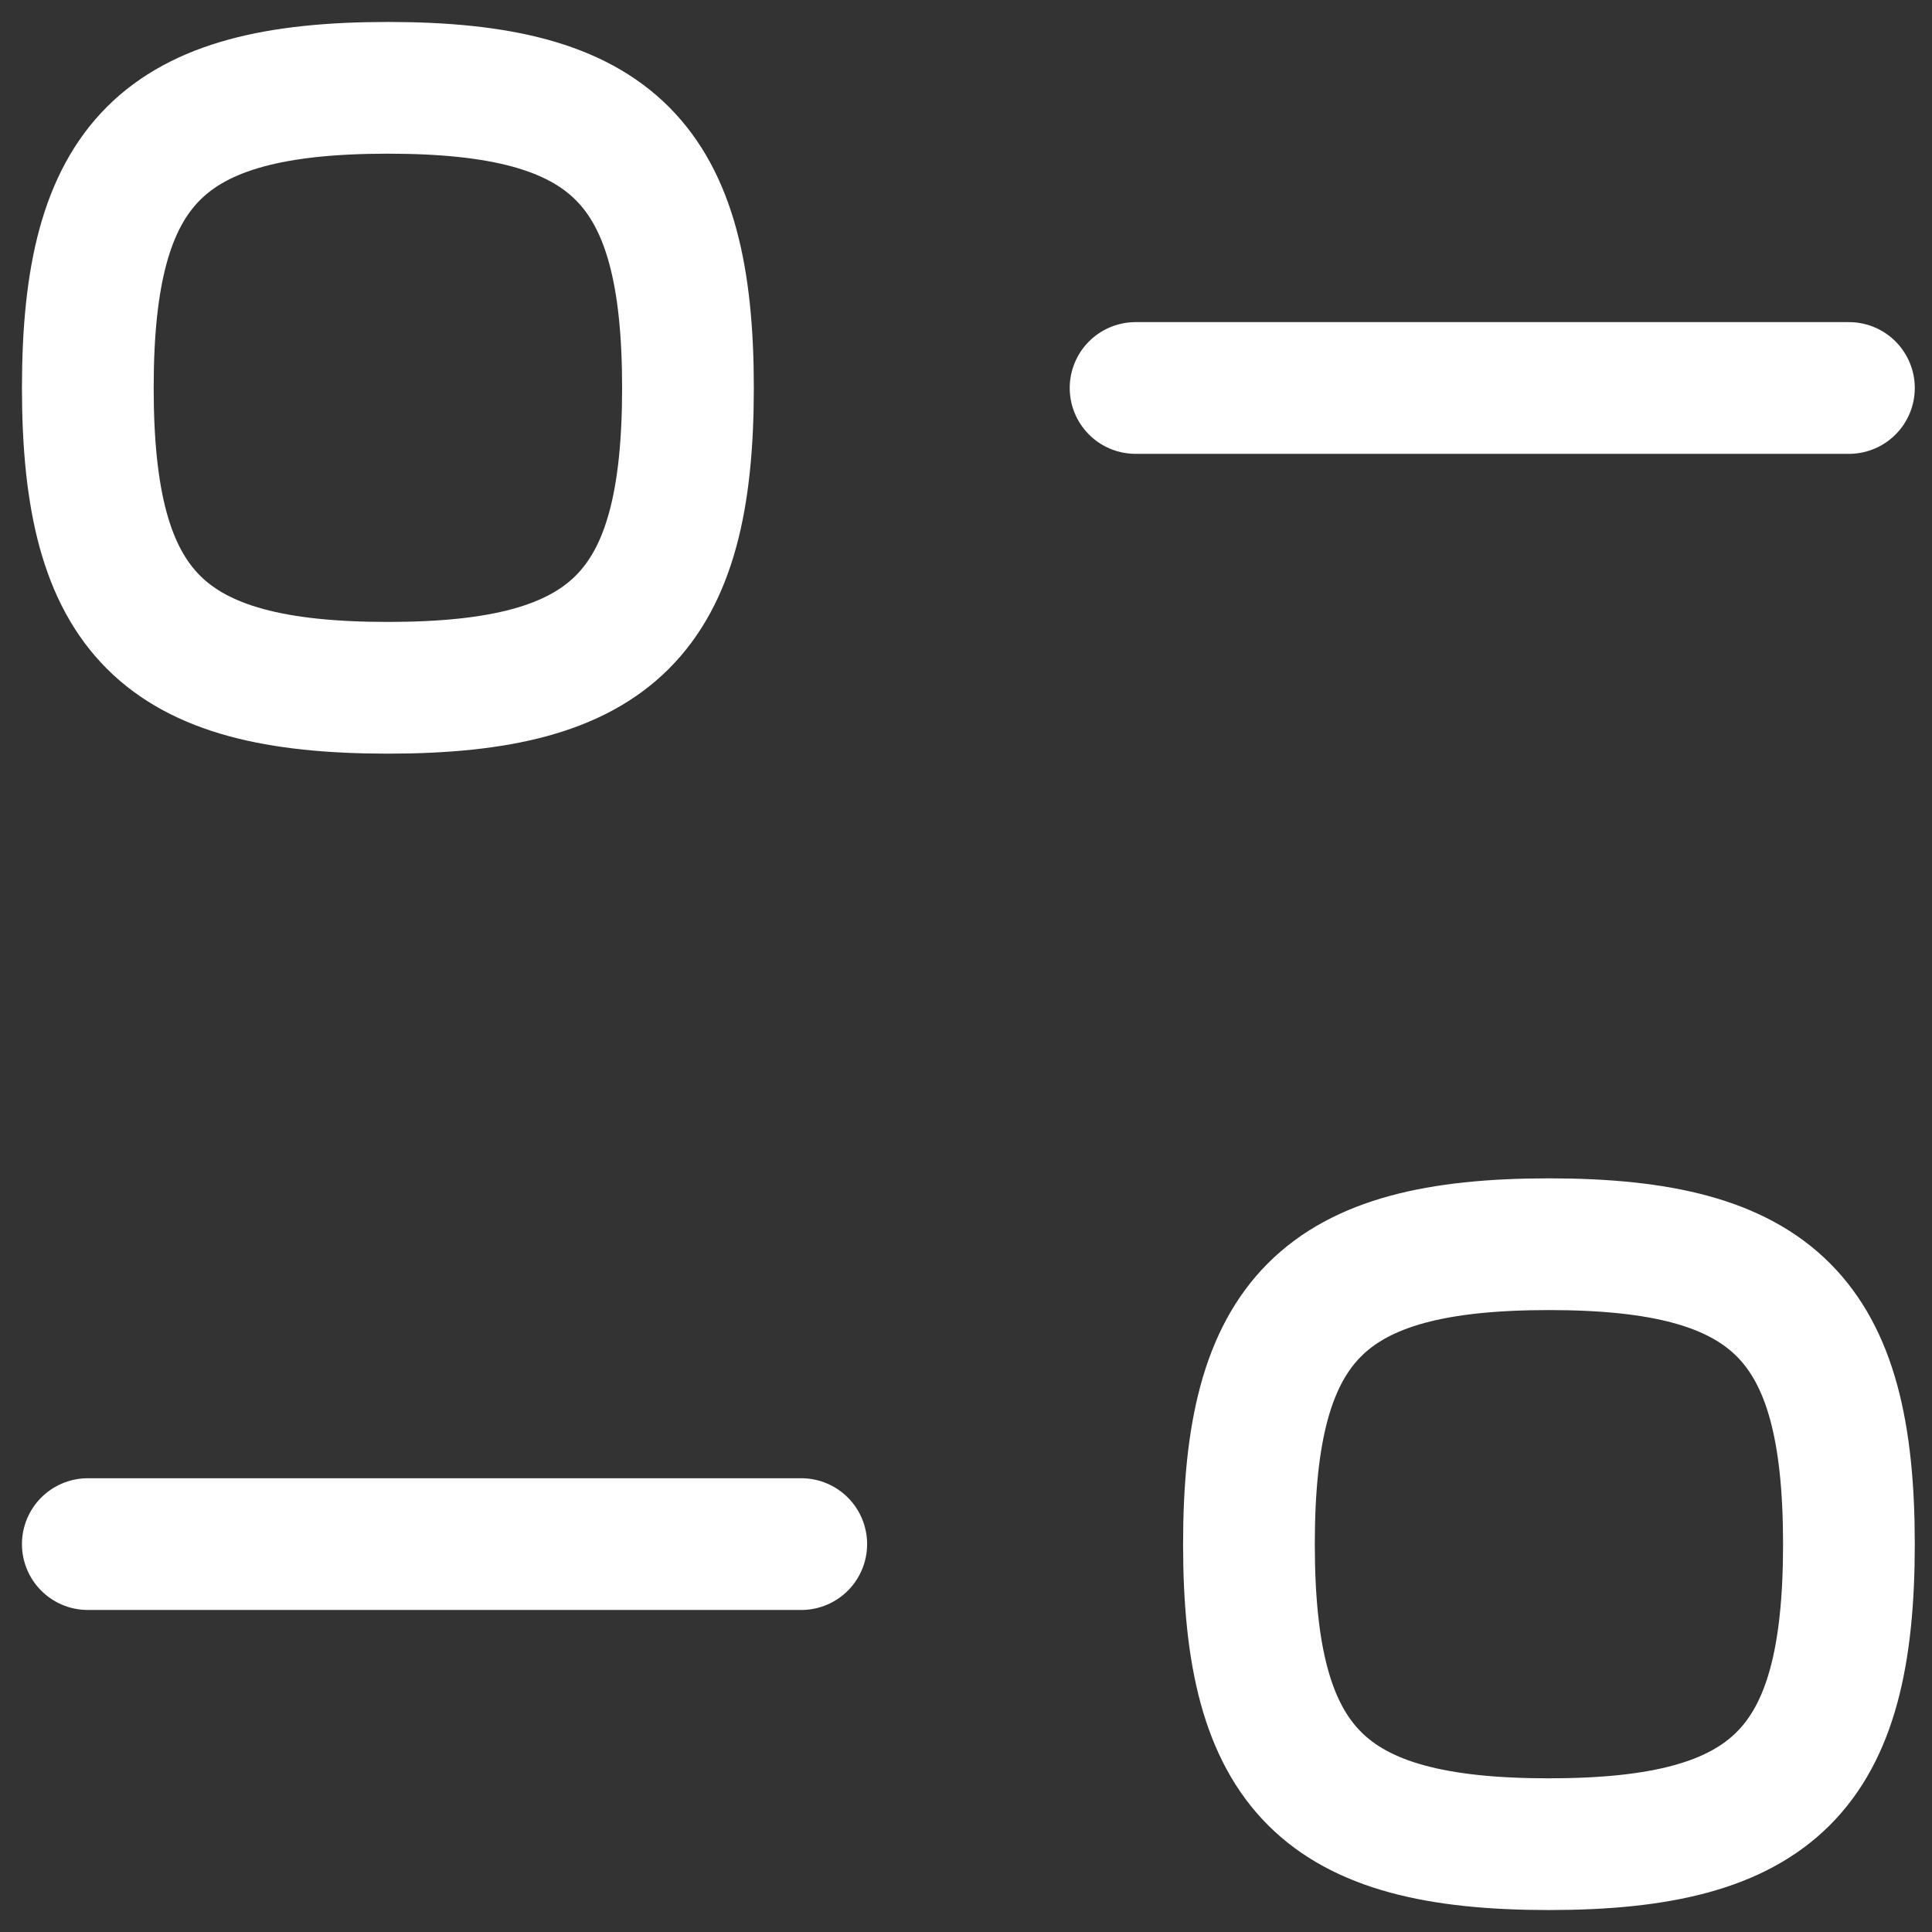 <svg width="22" height="22" viewBox="0 0 22 22" fill="none" xmlns="http://www.w3.org/2000/svg">
<rect x="0" y="0" width="22" height="22" fill="#333333" stroke="none"/>
<path d="M9.124 17.583H1" stroke="white" stroke-width="1.5" stroke-linecap="round" stroke-linejoin="round"/>
<path fill-rule="evenodd" clip-rule="evenodd" d="M14.222 17.584C14.222 20.146 15.076 21 17.638 21C20.2 21 21.054 20.146 21.054 17.584C21.054 15.021 20.2 14.168 17.638 14.168C15.076 14.168 14.222 15.021 14.222 17.584Z" stroke="white" stroke-width="1.5" stroke-linecap="round" stroke-linejoin="round"/>
<path d="M12.931 4.418H21.054" stroke="white" stroke-width="1.5" stroke-linecap="round" stroke-linejoin="round"/>
<path fill-rule="evenodd" clip-rule="evenodd" d="M7.834 4.416C7.834 1.855 6.979 1 4.417 1C1.855 1 1 1.855 1 4.416C1 6.979 1.855 7.832 4.417 7.832C6.979 7.832 7.834 6.979 7.834 4.416Z" stroke="white" stroke-width="1.5" stroke-linecap="round" stroke-linejoin="round"/>
</svg>
